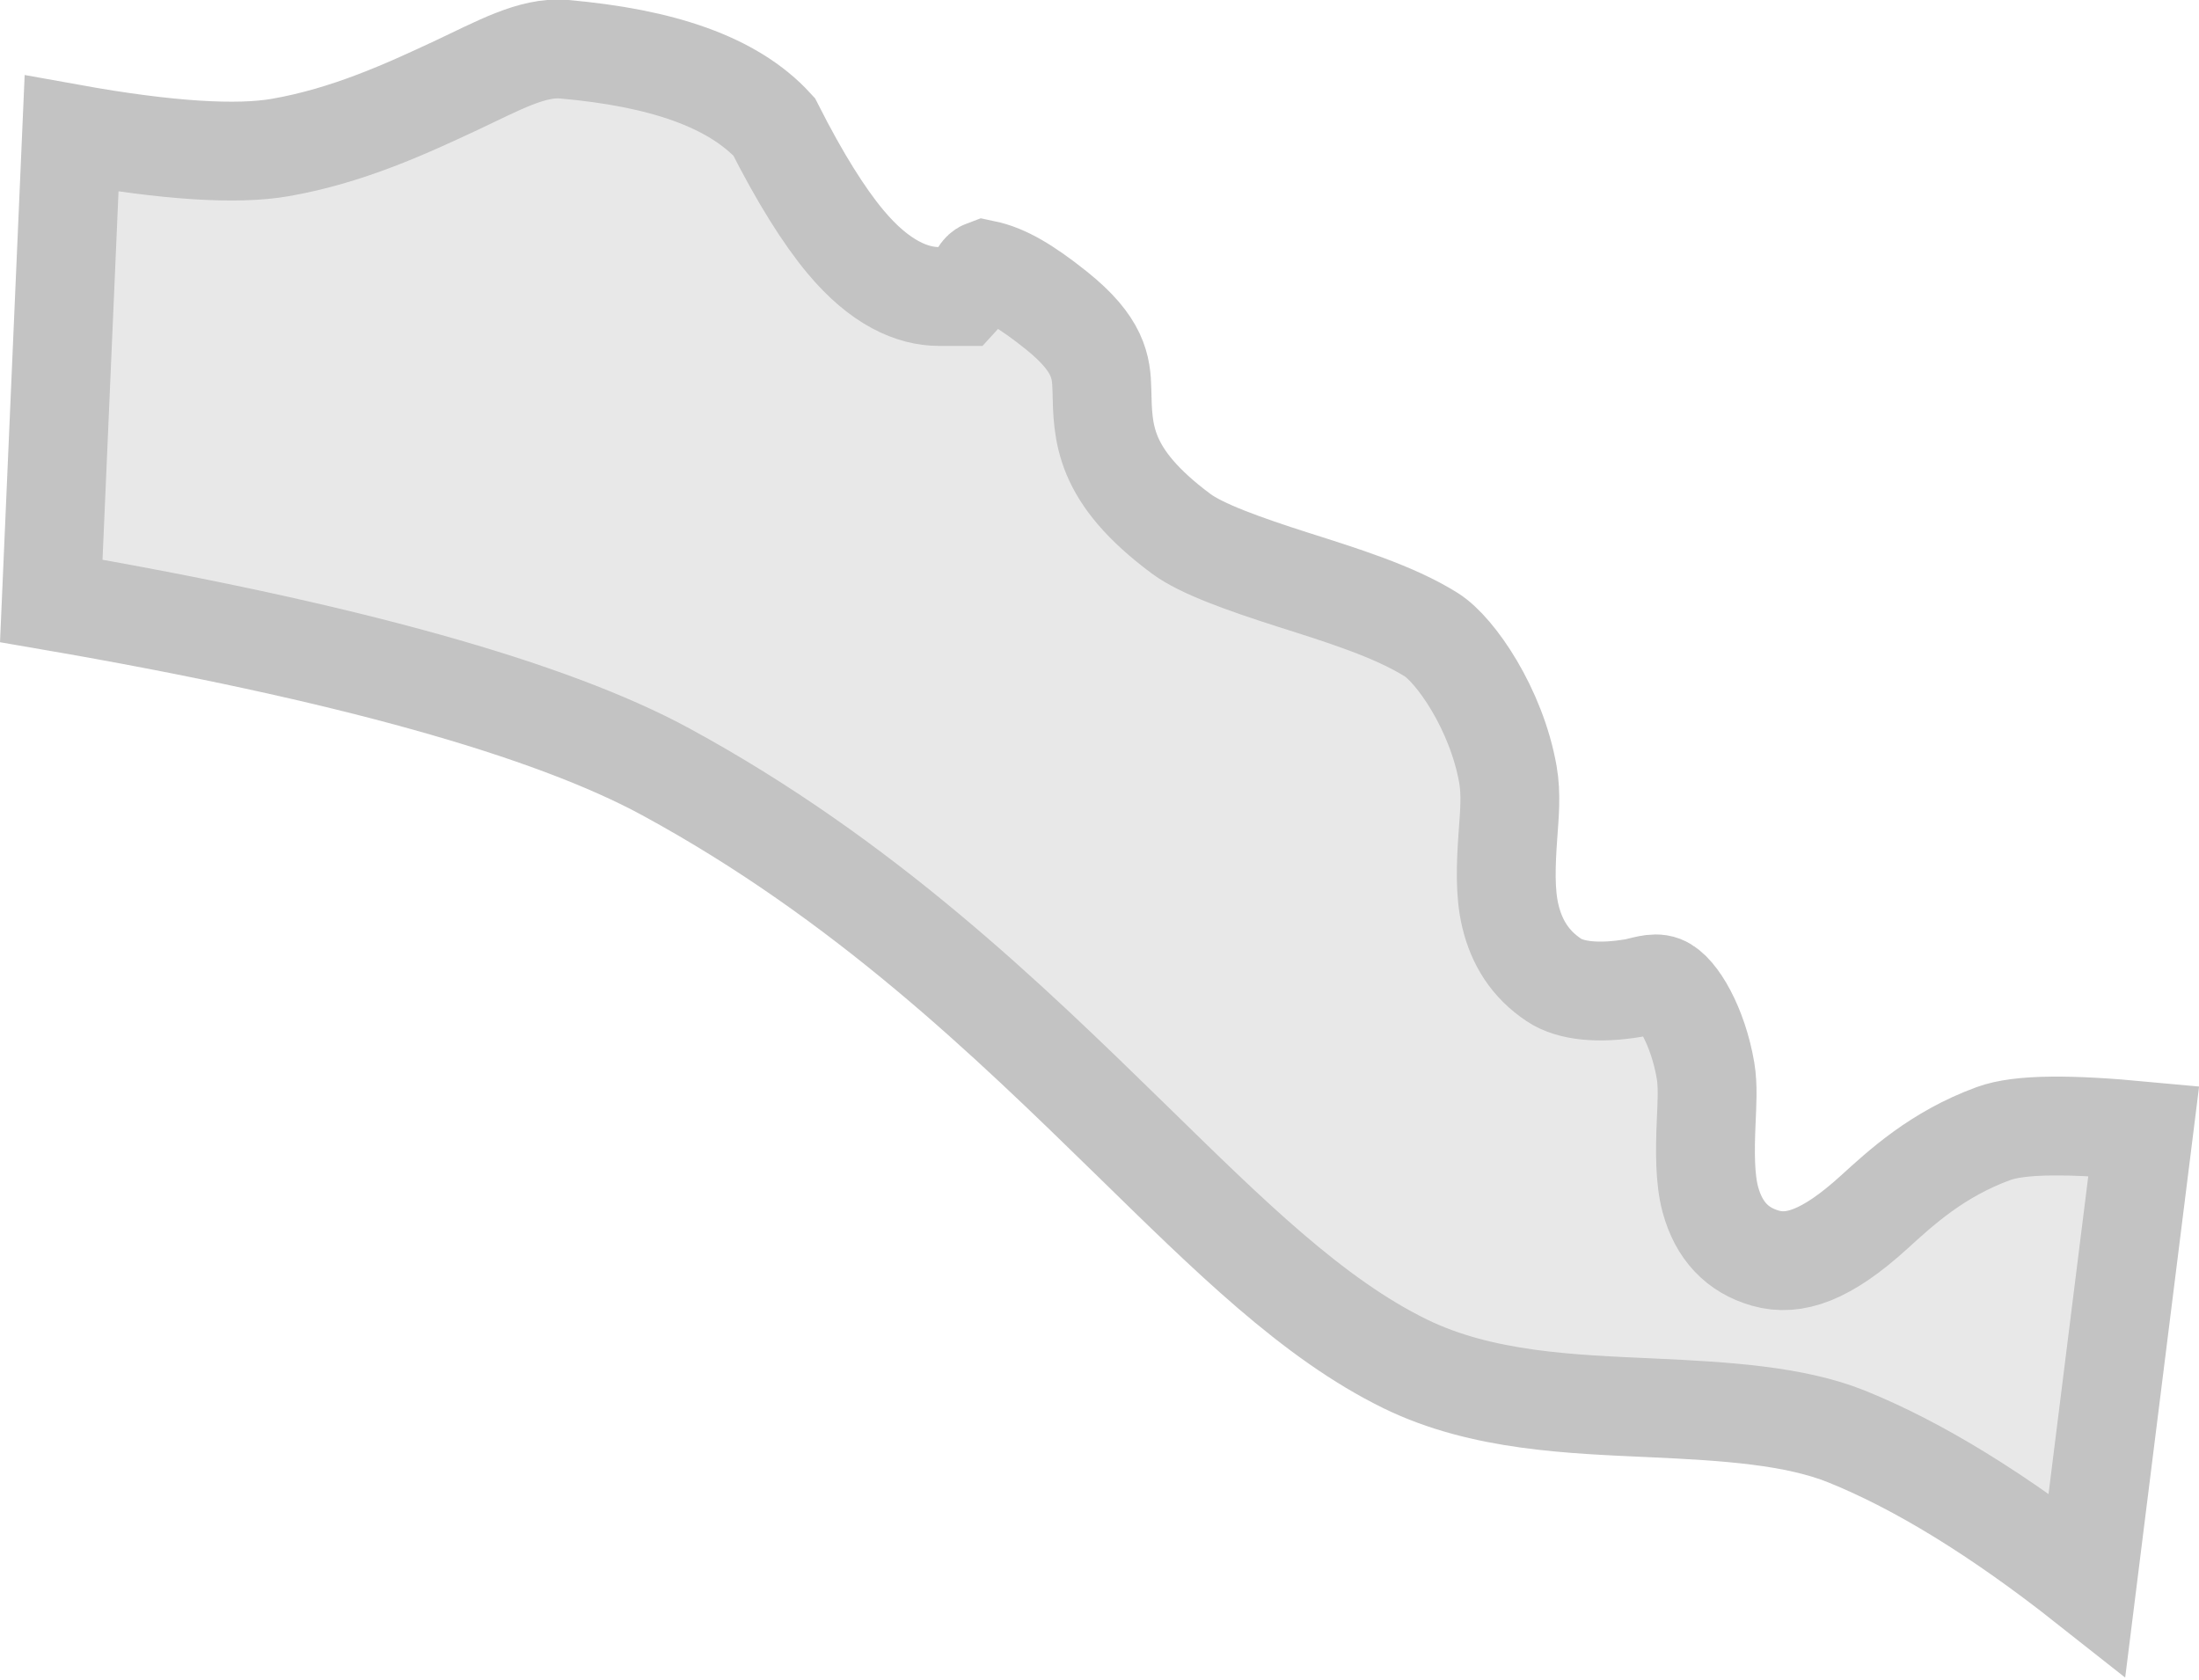 <?xml version="1.0" encoding="UTF-8"?>
<svg width="89px" height="68px" viewBox="0 0 89 68" version="1.1" xmlns="http://www.w3.org/2000/svg" xmlns:xlink="http://www.w3.org/1999/xlink">
    <!-- Generator: Sketch 62 (91390) - https://sketch.com -->
    <title>Rectangle</title>
    <desc>Created with Sketch.</desc>
    <g id="Page-1" stroke="none" stroke-width="1" fill="none" fill-rule="evenodd" opacity="0.581">
        <g id="Artboard-Copy-6" transform="translate(-533, -643)" fill="#D8D8D8" stroke="#979797" stroke-width="4">
            <path d="M578.811,689.166 C573.759,684.232 567.961,678.596 559.955,674.243 C555.293,671.708 547.01,669.376 535.075,667.321 L535.897,648.41 C539.797,649.112 542.611,649.273 544.344,648.97 C547.064,648.496 549.418,647.415 551.491,646.445 C553.132,645.676 554.537,644.879 555.824,644.992 C559.759,645.339 562.651,646.297 564.33,648.13 C565.372,650.188 566.341,651.733 567.214,652.78 C568.616,654.463 569.938,655 571,655 L571.883,655 L572.477,654.348 C572.618,654.194 572.661,653.978 572.846,653.91 C573.658,654.08 574.524,654.58 575.751,655.562 C577.472,656.939 577.575,657.857 577.597,658.774 C577.638,660.519 577.61,662.228 580.807,664.605 C581.623,665.212 583.341,665.827 585.338,666.465 C587.235,667.069 589.419,667.738 590.934,668.693 C591.901,669.301 593.561,671.687 594.03,674.347 C594.171,675.142 594.089,675.992 594.031,676.8 C593.945,678.001 593.903,679.137 594.129,680.076 C594.386,681.147 594.931,682.026 595.893,682.665 C596.569,683.115 597.706,683.225 599.105,682.991 C599.491,682.926 599.937,682.734 600.283,682.867 C600.881,683.097 601.726,684.545 602.028,686.333 C602.133,686.957 602.084,687.697 602.054,688.414 C602.003,689.591 601.999,690.721 602.222,691.545 C602.566,692.816 603.315,693.601 604.455,693.924 C605.61,694.252 606.917,693.818 608.842,692.069 C609.931,691.08 611.391,689.718 613.687,688.878 C614.755,688.488 616.79,688.496 619.763,688.775 L617.468,707.13 C613.883,704.299 610.639,702.312 607.748,701.145 C605.644,700.296 602.881,700.119 599.88,699.982 C596.602,699.832 592.989,699.722 589.878,698.203 C586.126,696.371 582.715,692.979 578.811,689.166 Z" id="Rectangle"></path>
        </g>
    </g>
</svg>